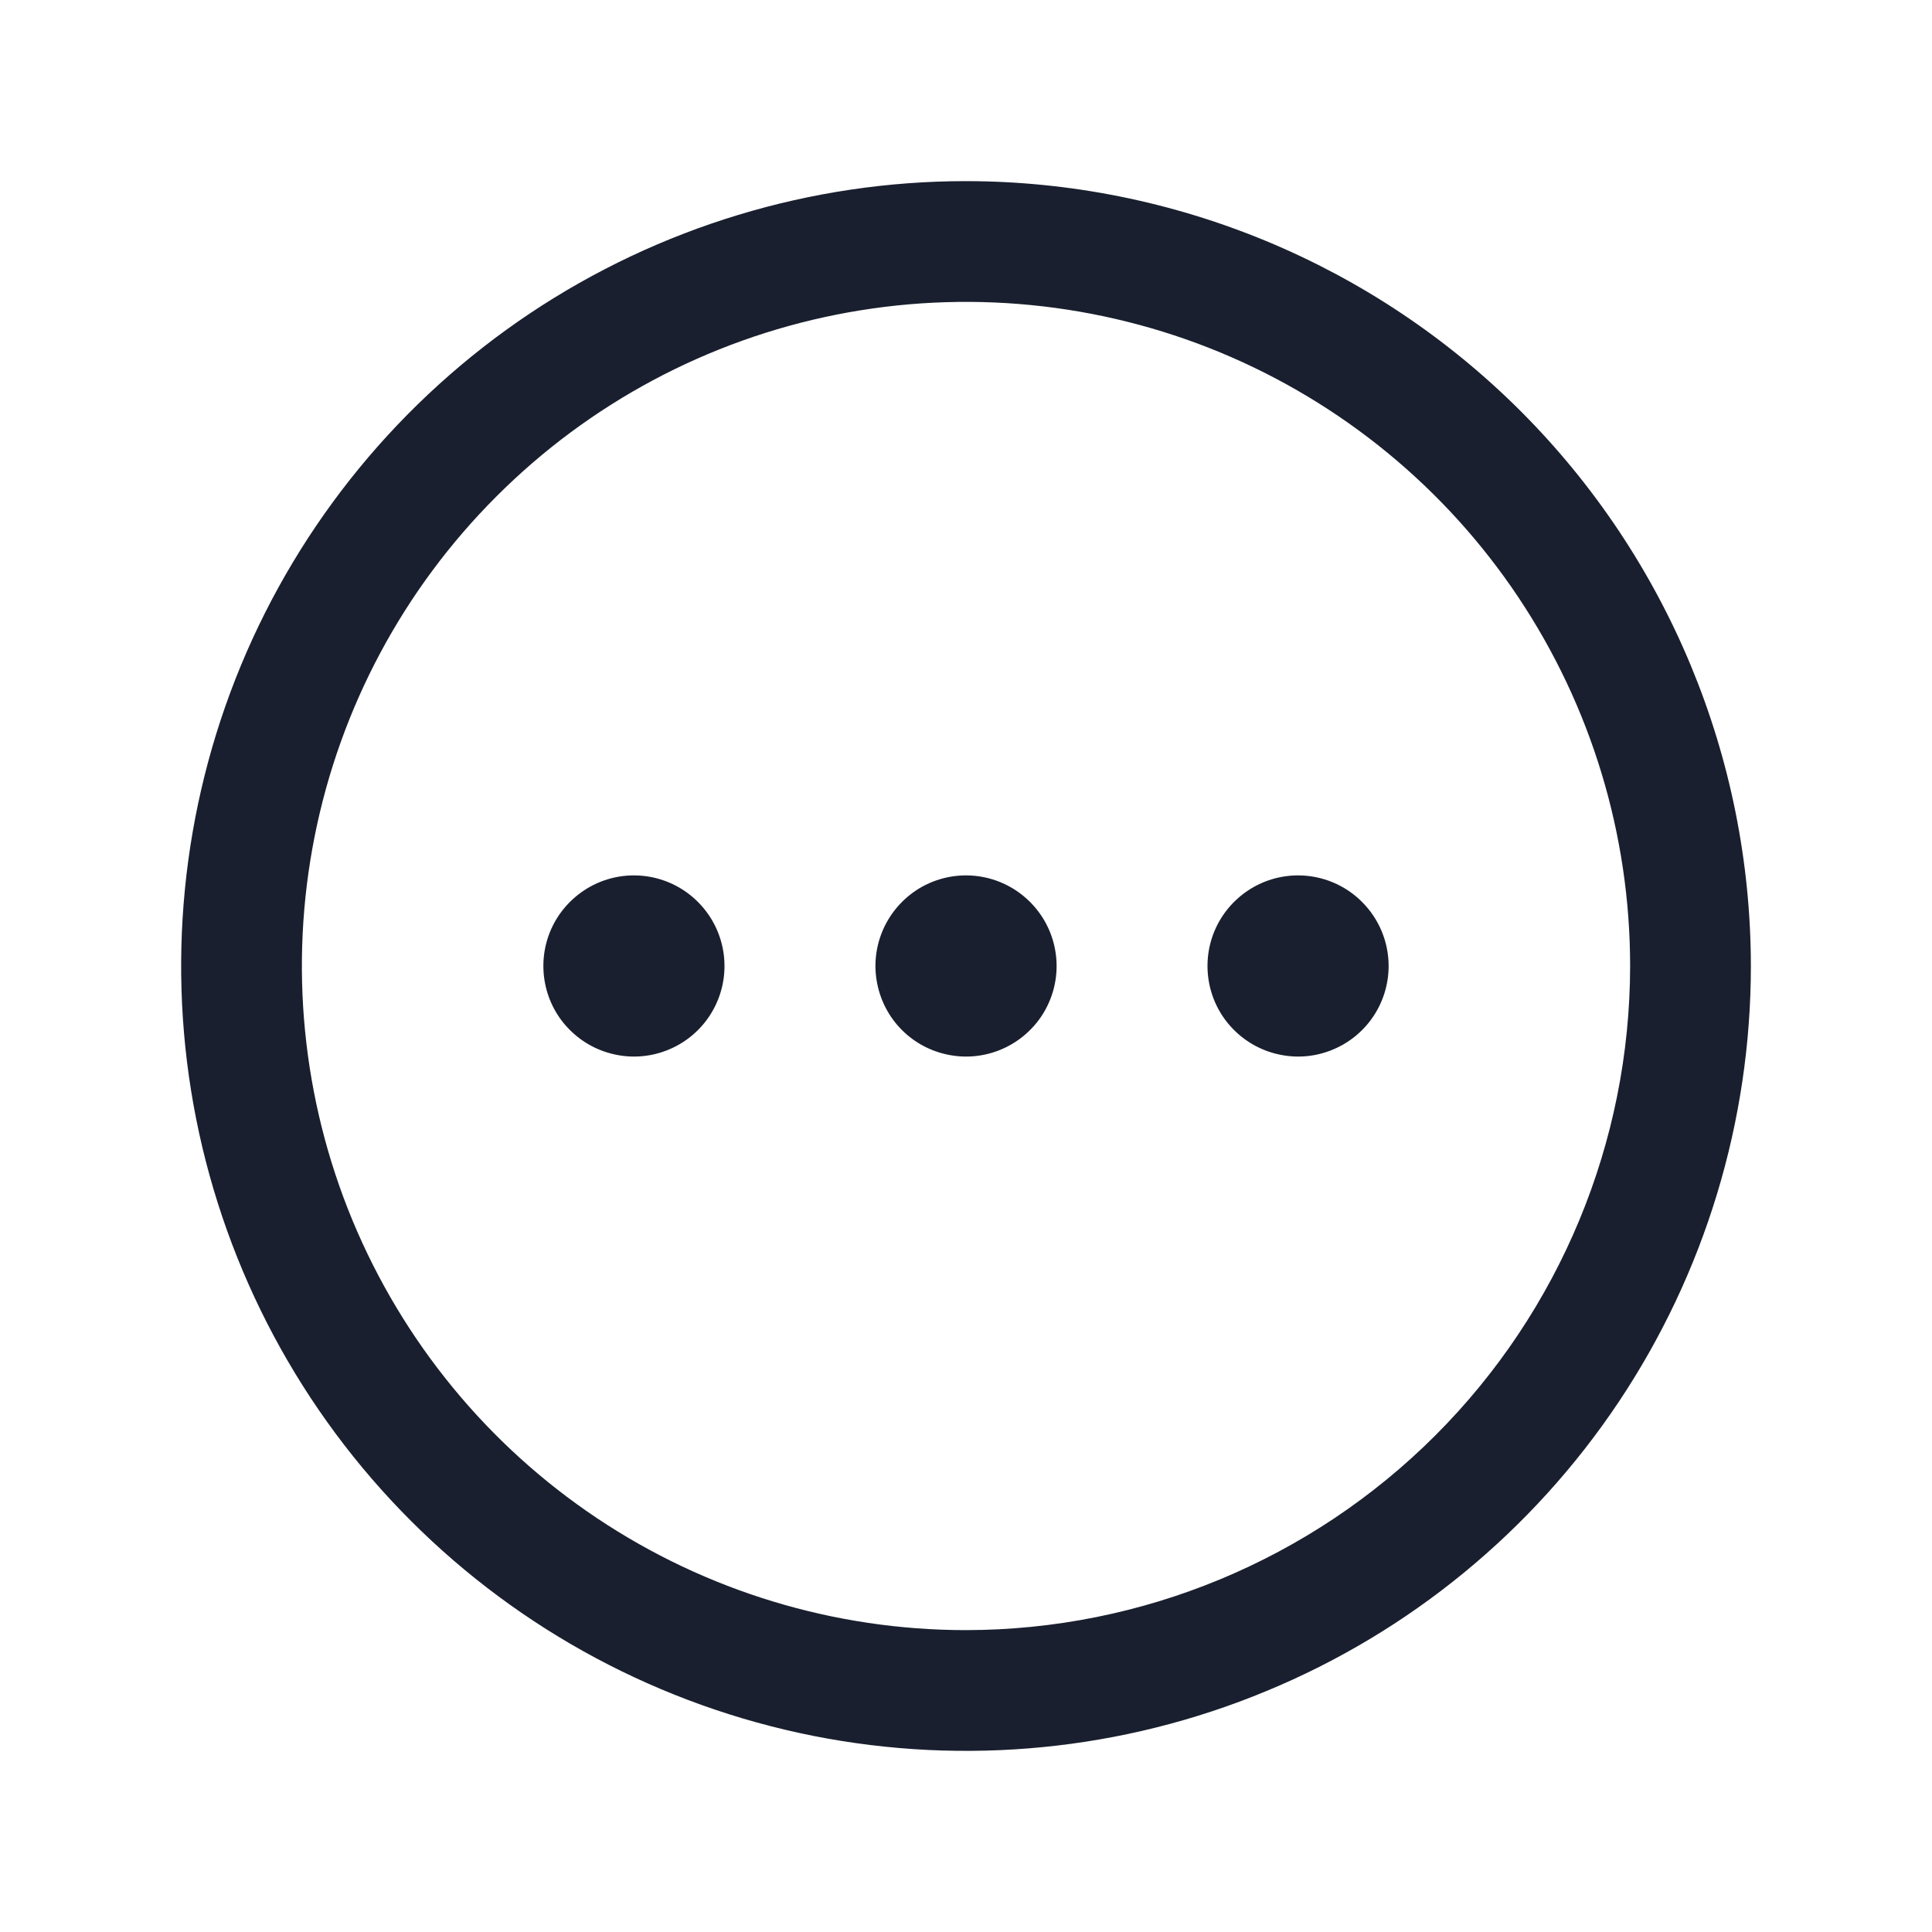 <svg width="20" height="20" viewBox="0 0 20 20" fill="none" xmlns="http://www.w3.org/2000/svg">
<path d="M10 1.875C8.393 1.875 6.822 2.352 5.486 3.244C4.15 4.137 3.108 5.406 2.493 6.891C1.879 8.375 1.718 10.009 2.031 11.585C2.345 13.161 3.118 14.609 4.255 15.745C5.391 16.881 6.839 17.655 8.415 17.969C9.991 18.282 11.625 18.122 13.109 17.506C14.594 16.892 15.863 15.85 16.756 14.514C17.648 13.178 18.125 11.607 18.125 10C18.123 7.846 17.266 5.781 15.743 4.257C14.22 2.734 12.154 1.877 10 1.875ZM10 16.875C8.64 16.875 7.311 16.472 6.18 15.716C5.05 14.961 4.169 13.887 3.648 12.631C3.128 11.375 2.992 9.992 3.257 8.659C3.522 7.325 4.177 6.1 5.139 5.139C6.1 4.177 7.325 3.522 8.659 3.257C9.992 2.992 11.375 3.128 12.631 3.648C13.887 4.169 14.961 5.05 15.716 6.18C16.472 7.311 16.875 8.64 16.875 10C16.873 11.823 16.148 13.57 14.859 14.859C13.57 16.148 11.823 16.873 10 16.875ZM10.938 10C10.938 10.185 10.883 10.367 10.78 10.521C10.677 10.675 10.53 10.795 10.359 10.866C10.188 10.937 9.999 10.956 9.817 10.919C9.635 10.883 9.468 10.794 9.337 10.663C9.206 10.532 9.117 10.365 9.081 10.183C9.044 10.001 9.063 9.813 9.134 9.641C9.205 9.47 9.325 9.324 9.479 9.22C9.633 9.117 9.815 9.062 10 9.062C10.249 9.062 10.487 9.161 10.663 9.337C10.839 9.513 10.938 9.751 10.938 10ZM14.375 10C14.375 10.185 14.32 10.367 14.217 10.521C14.114 10.675 13.968 10.795 13.796 10.866C13.625 10.937 13.437 10.956 13.255 10.919C13.073 10.883 12.906 10.794 12.775 10.663C12.643 10.532 12.554 10.365 12.518 10.183C12.482 10.001 12.5 9.813 12.571 9.641C12.642 9.47 12.762 9.324 12.917 9.22C13.071 9.117 13.252 9.062 13.438 9.062C13.686 9.062 13.925 9.161 14.1 9.337C14.276 9.513 14.375 9.751 14.375 10ZM7.5 10C7.5 10.185 7.445 10.367 7.342 10.521C7.239 10.675 7.093 10.795 6.921 10.866C6.75 10.937 6.561 10.956 6.38 10.919C6.198 10.883 6.031 10.794 5.9 10.663C5.768 10.532 5.679 10.365 5.643 10.183C5.607 10.001 5.625 9.813 5.696 9.641C5.767 9.47 5.887 9.324 6.042 9.22C6.196 9.117 6.377 9.062 6.562 9.062C6.811 9.062 7.05 9.161 7.225 9.337C7.401 9.513 7.5 9.751 7.5 10Z" fill="#191F2E"/>
</svg>
